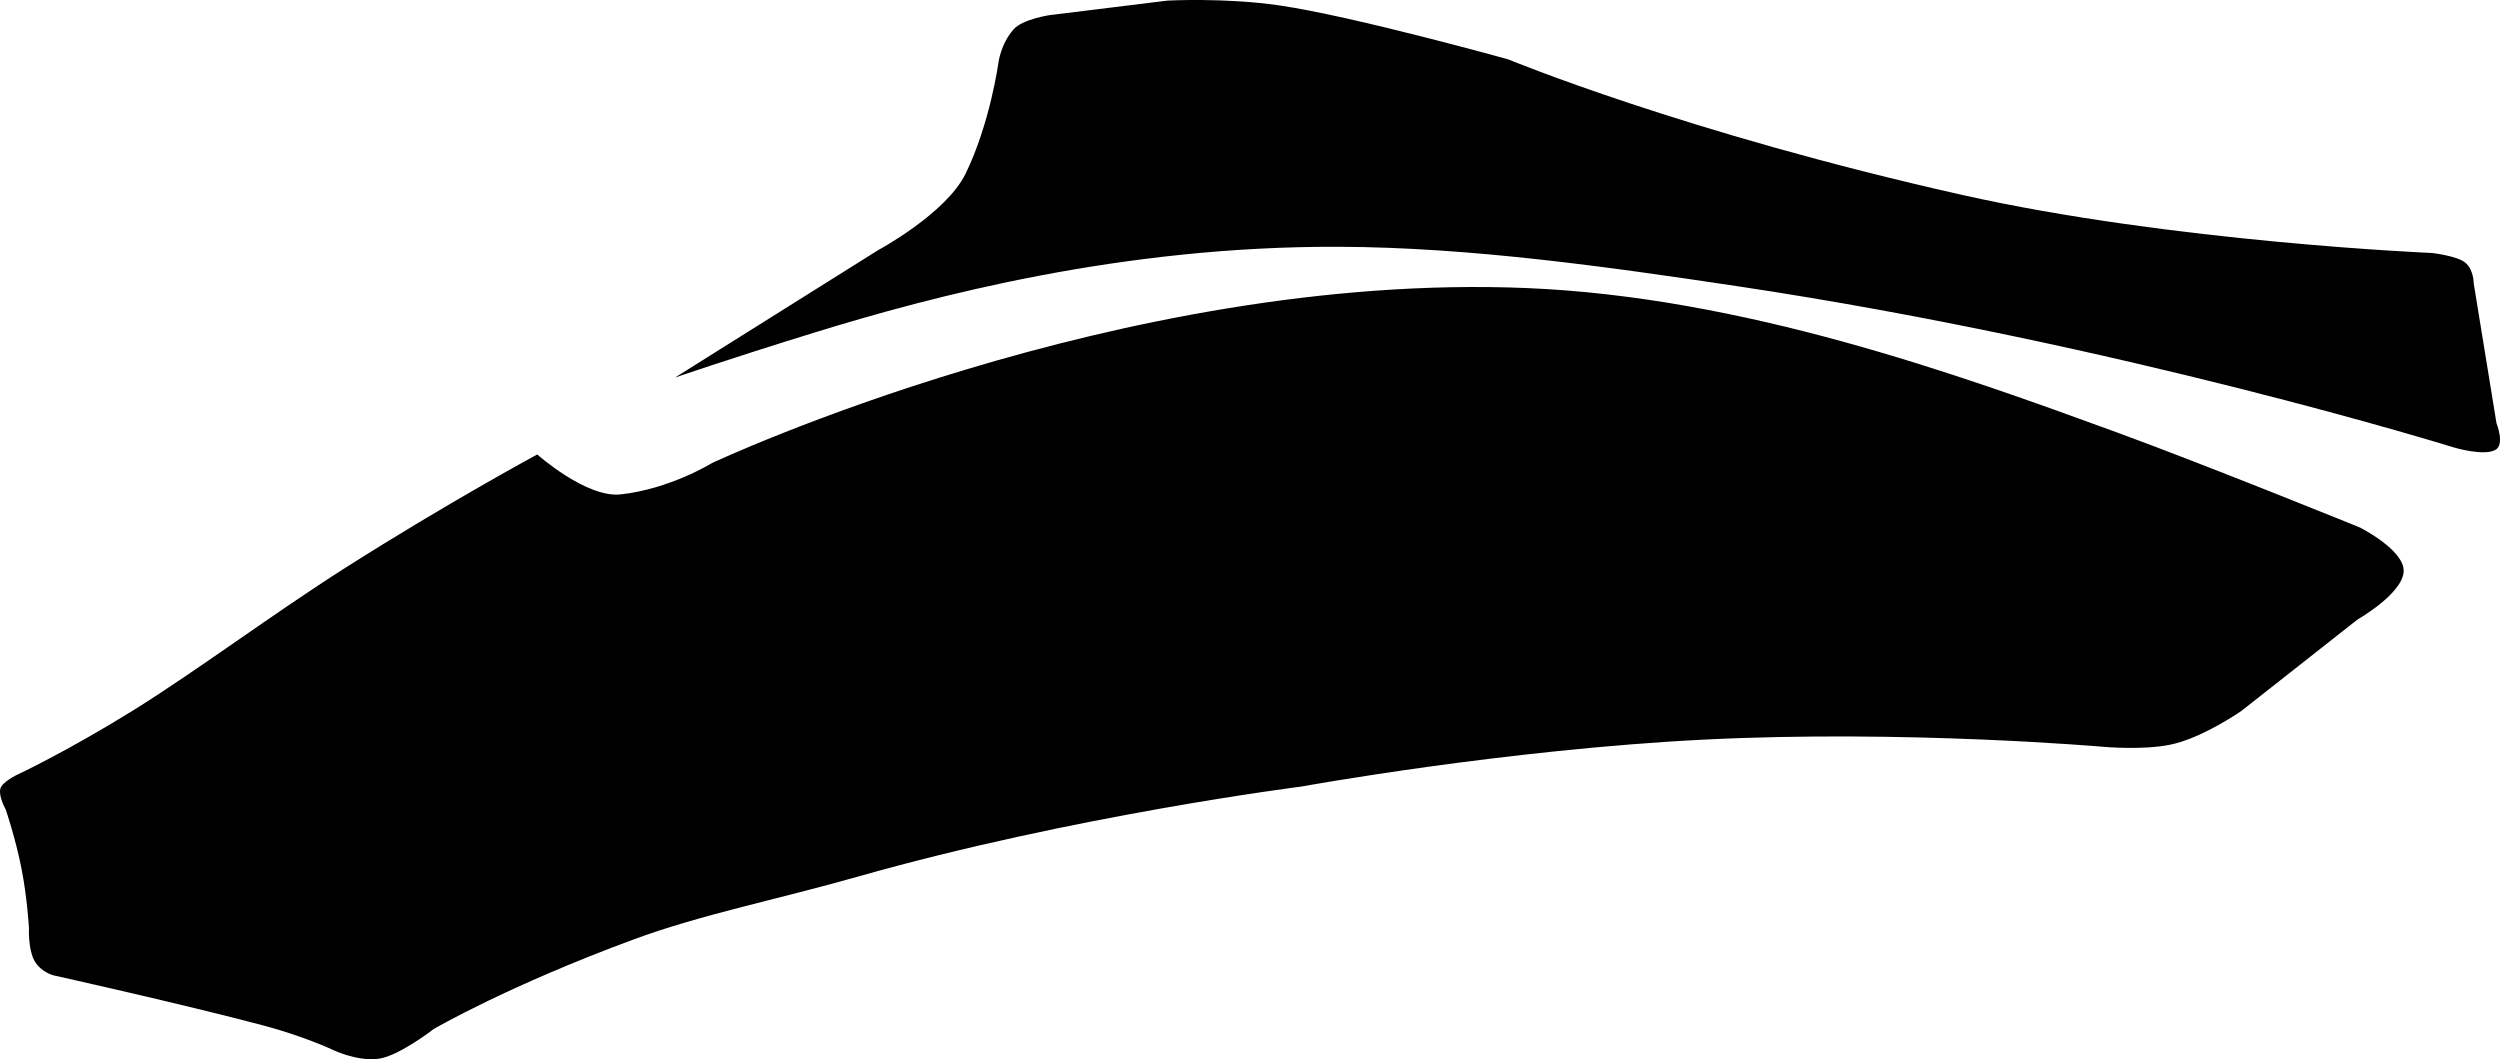 <?xml version="1.0" encoding="utf-8"?>
<!-- Generator: Adobe Illustrator 16.0.0, SVG Export Plug-In . SVG Version: 6.00 Build 0)  -->
<!DOCTYPE svg PUBLIC "-//W3C//DTD SVG 1.1//EN" "http://www.w3.org/Graphics/SVG/1.1/DTD/svg11.dtd">
<svg version="1.1" id="Layer_1" xmlns="http://www.w3.org/2000/svg" xmlns:xlink="http://www.w3.org/1999/xlink" x="0px" y="0px"
	 width="1739.508px" height="737px" viewBox="0 0 1739.508 737" enable-background="new 0 0 1739.508 737" xml:space="preserve">
<path d="M931.605,171.709c91.225,0.36,186.553,13.824,278.205,27.576c265.18,39.816,498.024,112.176,498.024,112.176
	s20.661,6.12,28.584,1.512c6.551-3.813,0.646-18.504,0.646-18.504l0,0l-15.843-97.271l0,0c0,0,0.072-9.576-5.901-14.472
	c-5.763-4.752-23.187-6.696-23.187-6.696s-180.863-7.632-326.812-40.392c-192.604-43.2-315.86-94.32-315.86-94.32
	S940.892,11.078,889.918,3.733C852.188-1.739,812.3,0.421,812.3,0.421l0,0l-81.792,10.08l0,0c0,0-18.938,2.736-25.271,9.936
	c-9.146,10.44-10.584,23.544-10.584,23.544s-5.832,42.192-22.824,76.896c-13.533,27.72-60.771,53.136-60.771,53.136l0,0
	l-141.405,88.704l0,0c0,0,35.496-12.312,96.336-31.104C649.652,205.766,780.836,171.133,931.605,171.709L931.605,171.709
	 M1463.324,519.614c0,0,27.146,2.52,46.654-1.439c22.395-4.537,49.535-23.473,49.535-23.473l0,0l80.854-63.648l0,0
	c0,0,31.606-17.999,32.11-33.622c0.437-14.761-30.24-30.312-30.24-30.312s-105.336-42.84-169.851-66.456
	c-110.521-40.392-259.057-93.888-409.752-100.224c-282.881-11.88-567.209,121.752-567.209,121.752s-29.445,18.144-63.646,21.813
	c-23.9,2.521-57.959-27.792-57.959-27.792s-61.704,33.264-133.271,78.697c-49.896,31.68-103.969,72.065-148.104,99.504
	c-46.728,28.938-80.352,44.563-80.352,44.563s-10.729,5.109-11.881,9.861c-1.296,5.543,3.744,14.328,3.744,14.328
	s6.84,20.018,11.017,41.256c3.96,20.021,5.186,41.4,5.186,41.4S19.512,659.932,23.686,668c4.319,8.354,13.536,10.654,13.536,10.654
	s88.92,19.729,146.231,34.92c27.504,7.346,47.376,16.561,47.376,16.561s17.062,8.568,32.544,6.56
	c14.185-1.873,38.446-20.736,38.446-20.736s51.624-30.096,139.605-62.496c46.227-17.062,101.229-28.08,155.159-43.416
	c150.119-42.695,308.593-62.713,308.593-62.713s142.058-25.848,281.446-32.76C1326.309,507.663,1463.324,519.614,1463.324,519.614
	L1463.324,519.614"/>
</svg>
